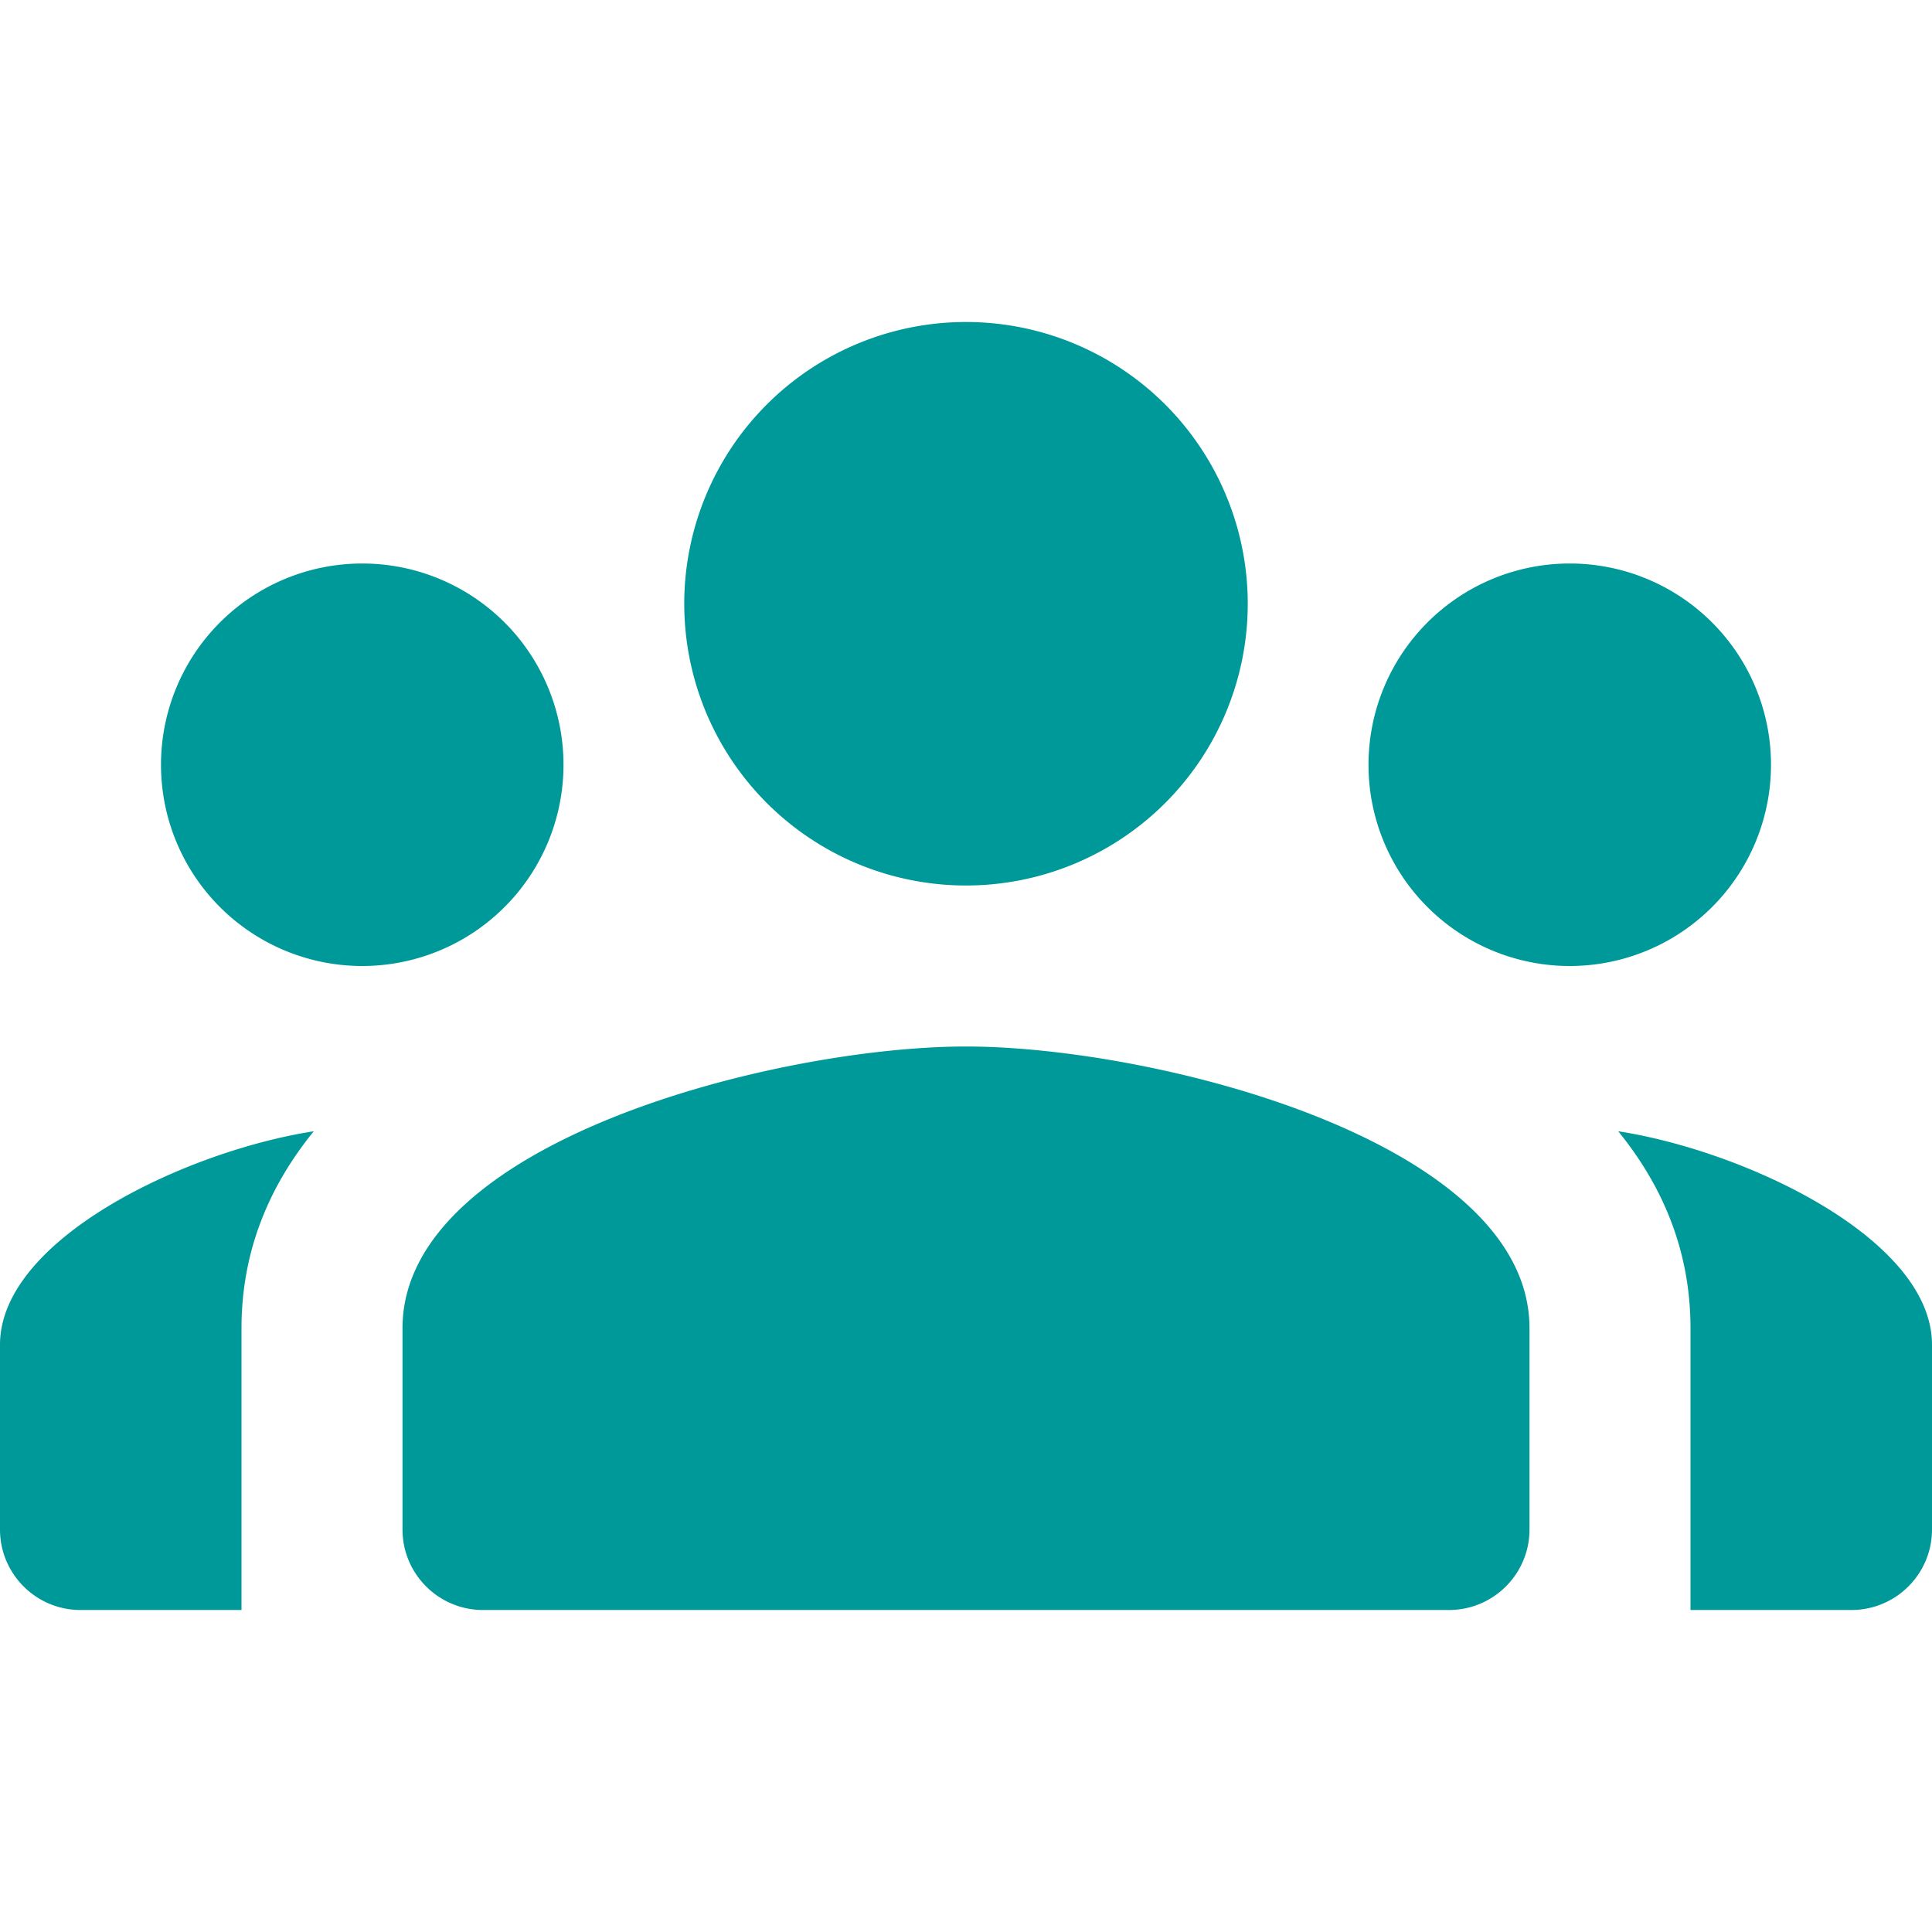 <svg xmlns="http://www.w3.org/2000/svg" viewBox="0 0 24 24">
  <path d="M12 4 A 3.5 3.5 0 0 0 8.5 7.5 A 3.5 3.5 0 0 0 12 11 A 3.5 3.5 0 0 0 15.5 7.5 A 3.5 3.5 0 0 0 12 4 z M 4.5 7 A 2.5 2.5 0 0 0 2 9.5 A 2.5 2.5 0 0 0 4.5 12 A 2.5 2.5 0 0 0 7 9.5 A 2.5 2.5 0 0 0 4.5 7 z M 19.5 7 A 2.5 2.5 0 0 0 17 9.5 A 2.5 2.5 0 0 0 19.5 12 A 2.5 2.5 0 0 0 22 9.5 A 2.5 2.5 0 0 0 19.5 7 z M 12 13C9.664 13 5 14.173 5 16.5L5 19C5 19.552 5.448 20 6 20L18 20C18.552 20 19 19.552 19 19L19 16.5C19 14.173 14.336 13 12 13 z M 3.898 14.053C2.317 14.297 0 15.389 0 16.705L0 19C0 19.552 0.448 20 1 20L3 20L3 16.5C3 15.539 3.345 14.733 3.898 14.053 z M 20.102 14.053C20.655 14.733 21 15.539 21 16.5L21 20L23 20C23.552 20 24 19.552 24 19L24 16.705C24 15.389 21.683 14.297 20.102 14.053 z" fill="#009999" />
</svg>